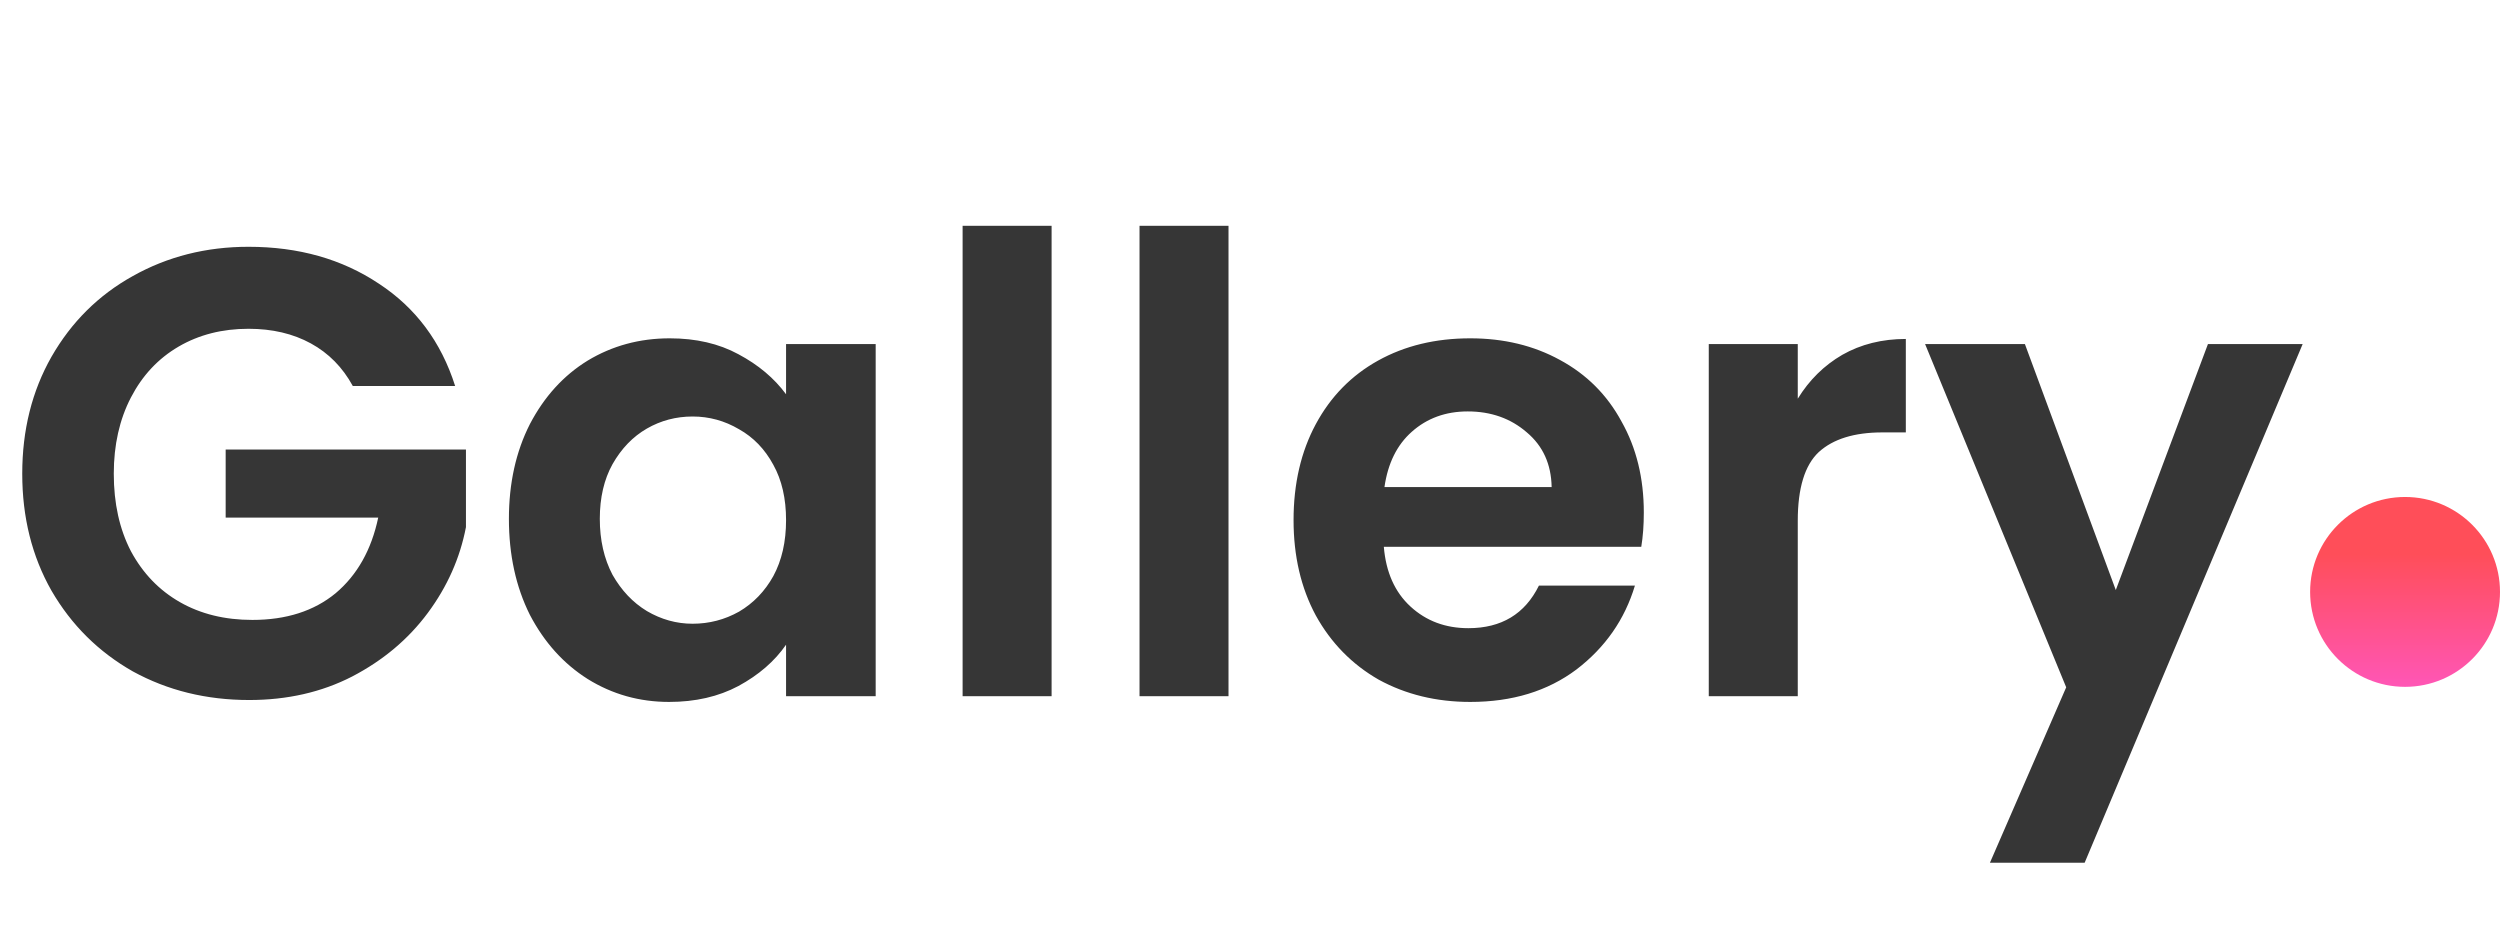 <svg width="158" height="60" viewBox="0 0 158 60" fill="none" xmlns="http://www.w3.org/2000/svg">
<circle cx="152" cy="37.409" r="6" fill="url(#paint0_linear_6_728)"/>
<path d="M22.297 24.395C21.654 23.216 20.77 22.319 19.645 21.703C18.52 21.087 17.208 20.779 15.708 20.779C14.048 20.779 12.575 21.154 11.289 21.904C10.003 22.654 8.999 23.725 8.276 25.118C7.553 26.511 7.191 28.118 7.191 29.939C7.191 31.814 7.553 33.447 8.276 34.84C9.026 36.233 10.057 37.304 11.369 38.054C12.682 38.804 14.208 39.179 15.949 39.179C18.092 39.179 19.846 38.617 21.212 37.492C22.578 36.34 23.475 34.746 23.904 32.711H14.262V28.412H29.448V33.314C29.073 35.269 28.269 37.077 27.037 38.737C25.805 40.398 24.212 41.737 22.257 42.755C20.328 43.746 18.159 44.241 15.748 44.241C13.043 44.241 10.593 43.638 8.396 42.433C6.227 41.201 4.513 39.501 3.254 37.331C2.022 35.162 1.406 32.698 1.406 29.939C1.406 27.18 2.022 24.716 3.254 22.547C4.513 20.351 6.227 18.65 8.396 17.445C10.593 16.213 13.03 15.597 15.708 15.597C18.869 15.597 21.614 16.373 23.944 17.927C26.274 19.453 27.881 21.61 28.765 24.395H22.297ZM32.163 32.791C32.163 30.542 32.605 28.546 33.488 26.805C34.399 25.064 35.618 23.725 37.144 22.788C38.698 21.851 40.425 21.382 42.327 21.382C43.987 21.382 45.434 21.717 46.666 22.386C47.924 23.056 48.929 23.899 49.679 24.917V21.743H55.343V44H49.679V40.746C48.956 41.79 47.951 42.661 46.666 43.357C45.407 44.027 43.947 44.362 42.287 44.362C40.412 44.362 38.698 43.88 37.144 42.915C35.618 41.951 34.399 40.599 33.488 38.858C32.605 37.09 32.163 35.068 32.163 32.791ZM49.679 32.872C49.679 31.506 49.411 30.341 48.875 29.377C48.34 28.386 47.616 27.636 46.706 27.127C45.795 26.591 44.818 26.323 43.773 26.323C42.728 26.323 41.764 26.578 40.88 27.087C39.997 27.596 39.274 28.345 38.711 29.336C38.175 30.301 37.908 31.452 37.908 32.791C37.908 34.13 38.175 35.309 38.711 36.327C39.274 37.318 39.997 38.081 40.88 38.617C41.791 39.152 42.755 39.42 43.773 39.42C44.818 39.42 45.795 39.166 46.706 38.657C47.616 38.121 48.34 37.371 48.875 36.407C49.411 35.416 49.679 34.238 49.679 32.872ZM66.461 14.271V44H60.837V14.271H66.461ZM77.642 14.271V44H72.018V14.271H77.642ZM103.889 32.39C103.889 33.193 103.835 33.916 103.728 34.559H87.458C87.592 36.166 88.154 37.425 89.145 38.335C90.136 39.246 91.355 39.701 92.801 39.701C94.89 39.701 96.376 38.804 97.26 37.01H103.327C102.684 39.152 101.452 40.92 99.63 42.313C97.809 43.679 95.573 44.362 92.921 44.362C90.779 44.362 88.85 43.893 87.136 42.956C85.449 41.991 84.123 40.639 83.159 38.898C82.222 37.157 81.753 35.148 81.753 32.872C81.753 30.568 82.222 28.546 83.159 26.805C84.096 25.064 85.409 23.725 87.096 22.788C88.783 21.851 90.725 21.382 92.921 21.382C95.037 21.382 96.925 21.837 98.586 22.748C100.273 23.658 101.572 24.957 102.483 26.645C103.42 28.305 103.889 30.22 103.889 32.39ZM98.064 30.783C98.037 29.336 97.515 28.185 96.497 27.328C95.479 26.444 94.234 26.002 92.761 26.002C91.368 26.002 90.189 26.43 89.225 27.288C88.288 28.118 87.712 29.283 87.498 30.783H98.064ZM113.619 25.198C114.342 24.02 115.279 23.096 116.431 22.426C117.609 21.757 118.948 21.422 120.448 21.422V27.328H118.962C117.194 27.328 115.855 27.743 114.944 28.573C114.061 29.403 113.619 30.85 113.619 32.912V44H107.994V21.743H113.619V25.198ZM145.529 21.743L131.749 54.526H125.763L130.584 43.438L121.665 21.743H127.973L133.718 37.291L139.543 21.743H145.529Z" fill="#363636"/>
<defs>
<linearGradient id="paint0_linear_6_728" x1="152" y1="35.009" x2="152" y2="43.409" gradientUnits="userSpaceOnUse">
<stop stop-color="#FF4E59"/>
<stop offset="1" stop-color="#FF56B6"/>
</linearGradient>
</defs>
</svg>
